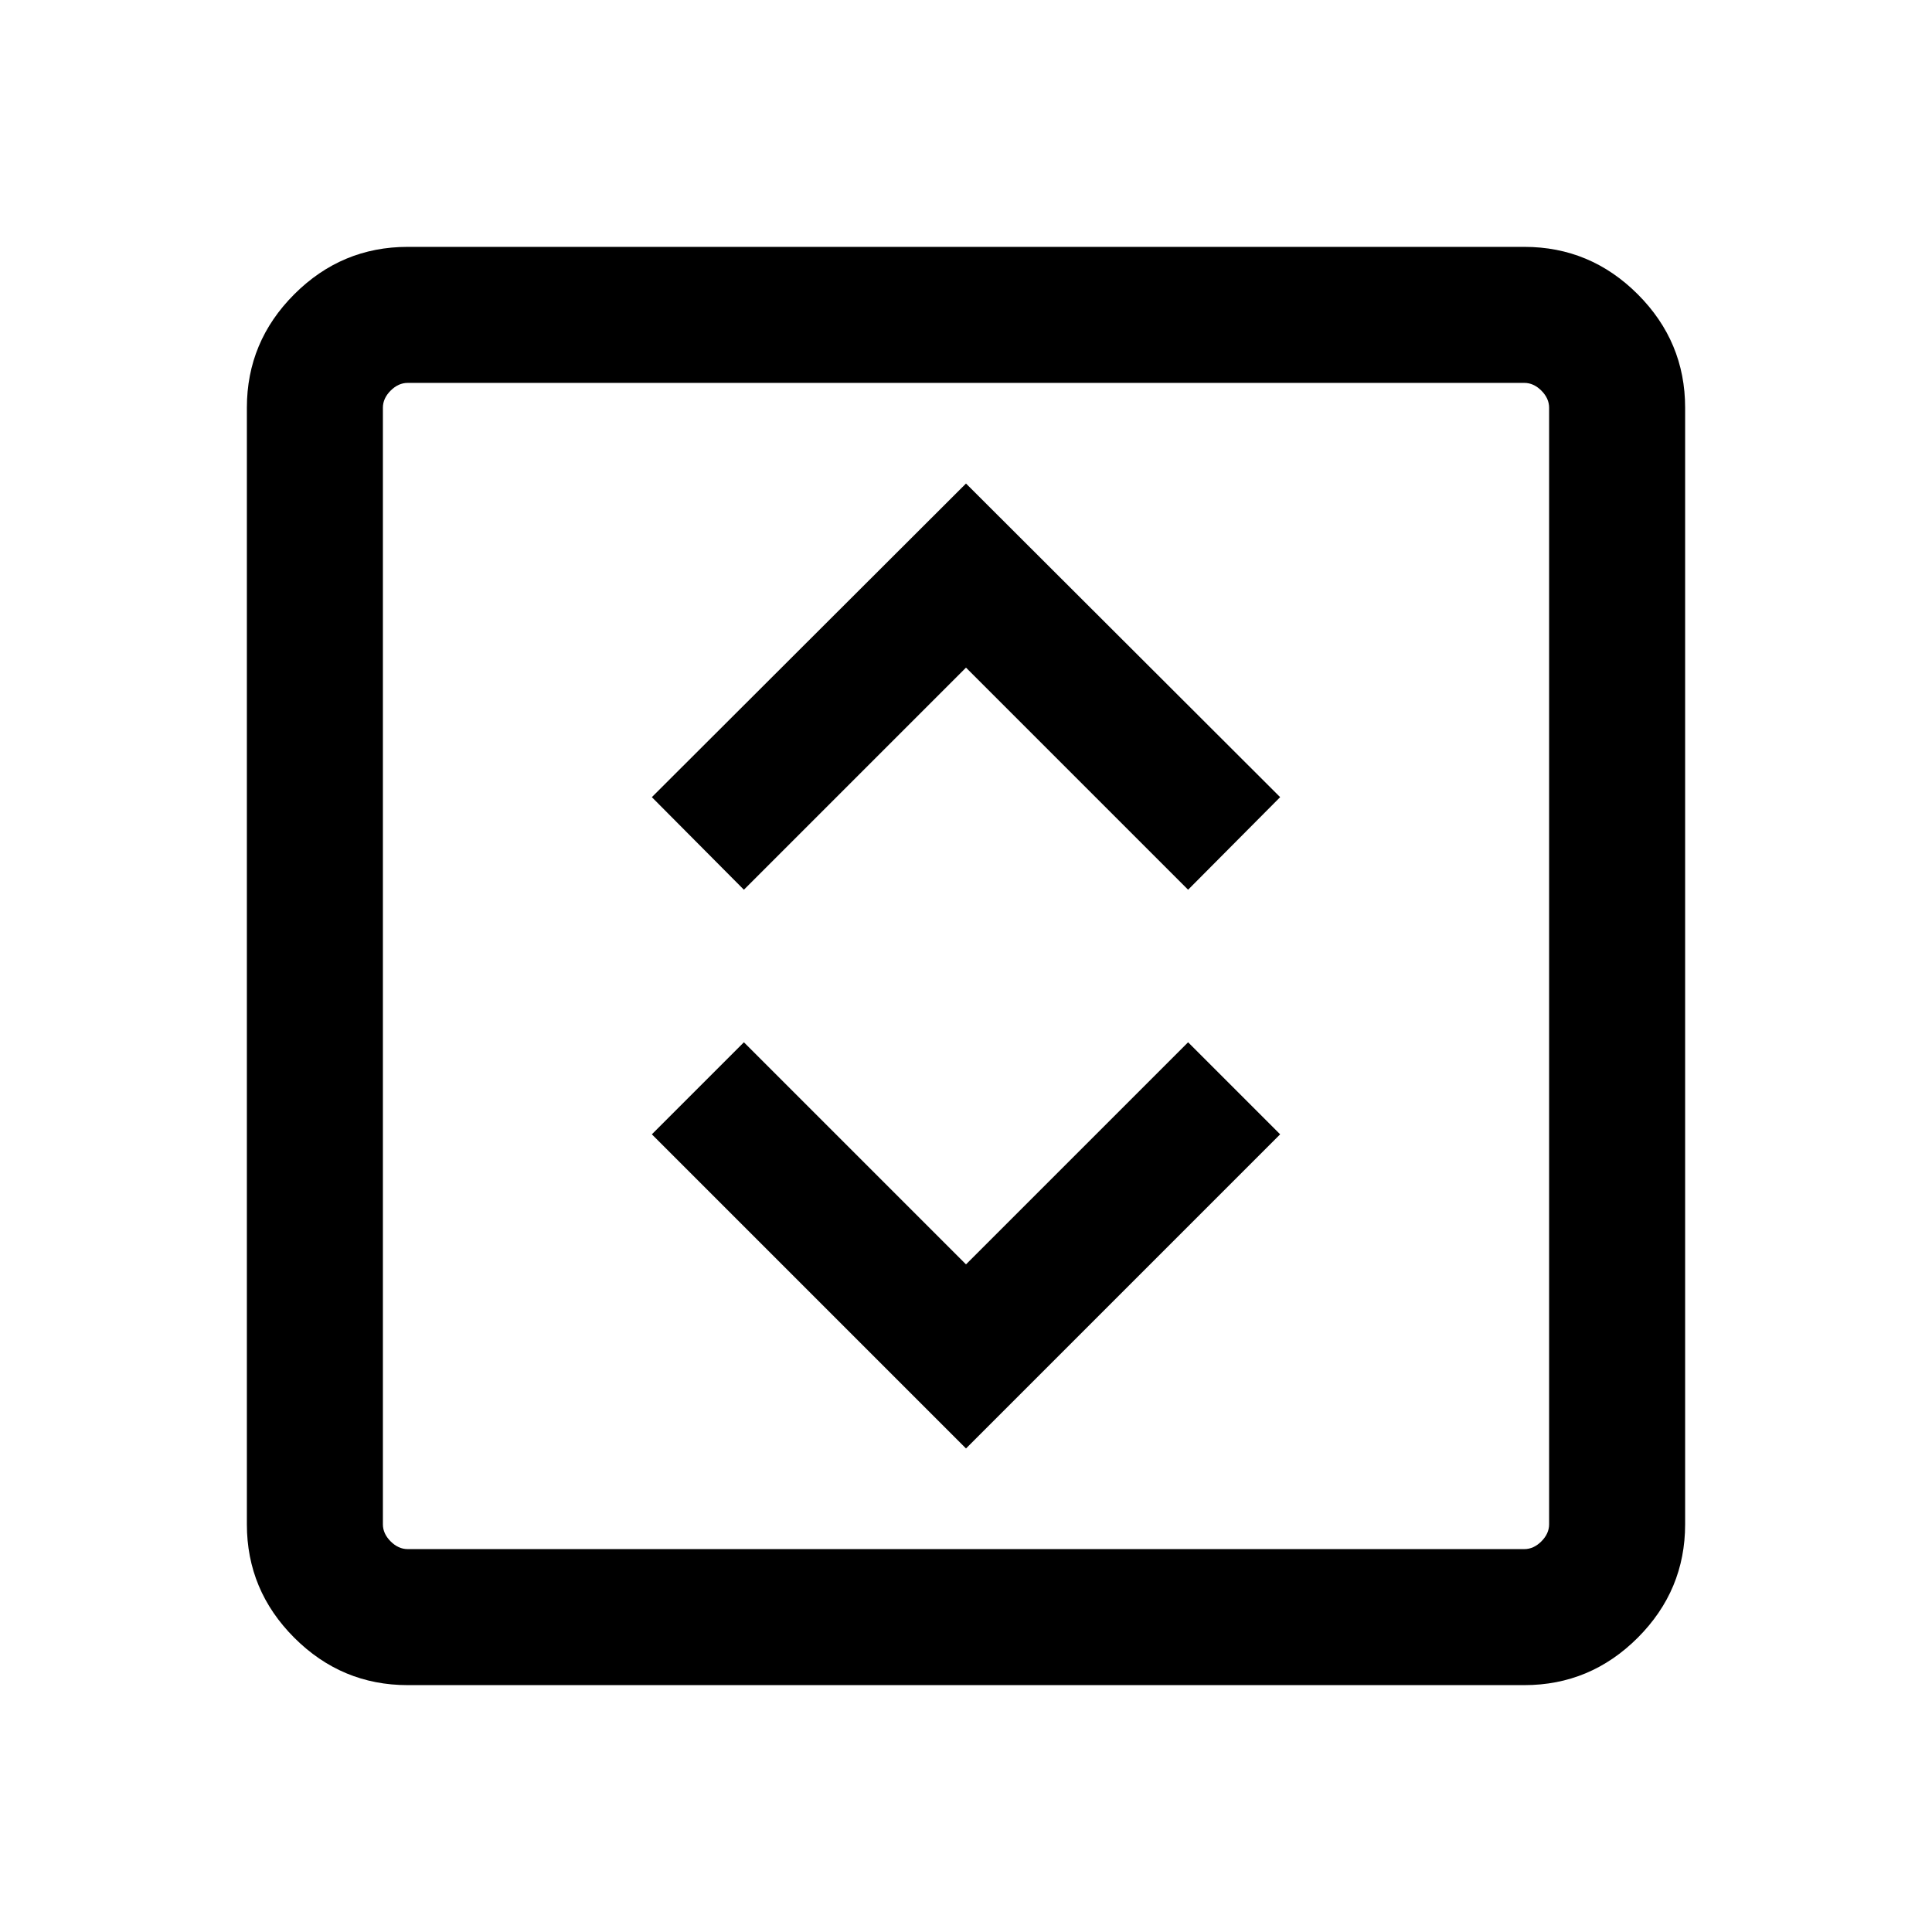 <svg xmlns="http://www.w3.org/2000/svg" height="40" viewBox="0 -960 960 960" width="40"><path d="m480-240.26 156.1-156.1-45.74-45.74L480-331.74 369.64-442.1l-45.74 45.74L480-240.26ZM369.64-517.9 480-628.26 590.36-517.9l45.74-46L480-719.74 323.9-563.9l45.74 46ZM202.57-122.67q-32.79 0-56.35-23.55-23.55-23.56-23.55-56.35v-554.86q0-32.79 23.55-56.35 23.56-23.55 56.35-23.55h554.86q32.79 0 56.35 23.55 23.55 23.56 23.55 56.35v554.86q0 32.79-23.55 56.35-23.56 23.55-56.35 23.55H202.57Zm0-67.59h554.86q4.62 0 8.47-3.84 3.84-3.85 3.84-8.47v-554.86q0-4.62-3.84-8.47-3.85-3.84-8.47-3.84H202.57q-4.62 0-8.47 3.84-3.84 3.85-3.84 8.47v554.86q0 4.62 3.84 8.47 3.85 3.84 8.47 3.84Zm-12.31-579.48v579.48-579.48Z"/></svg>